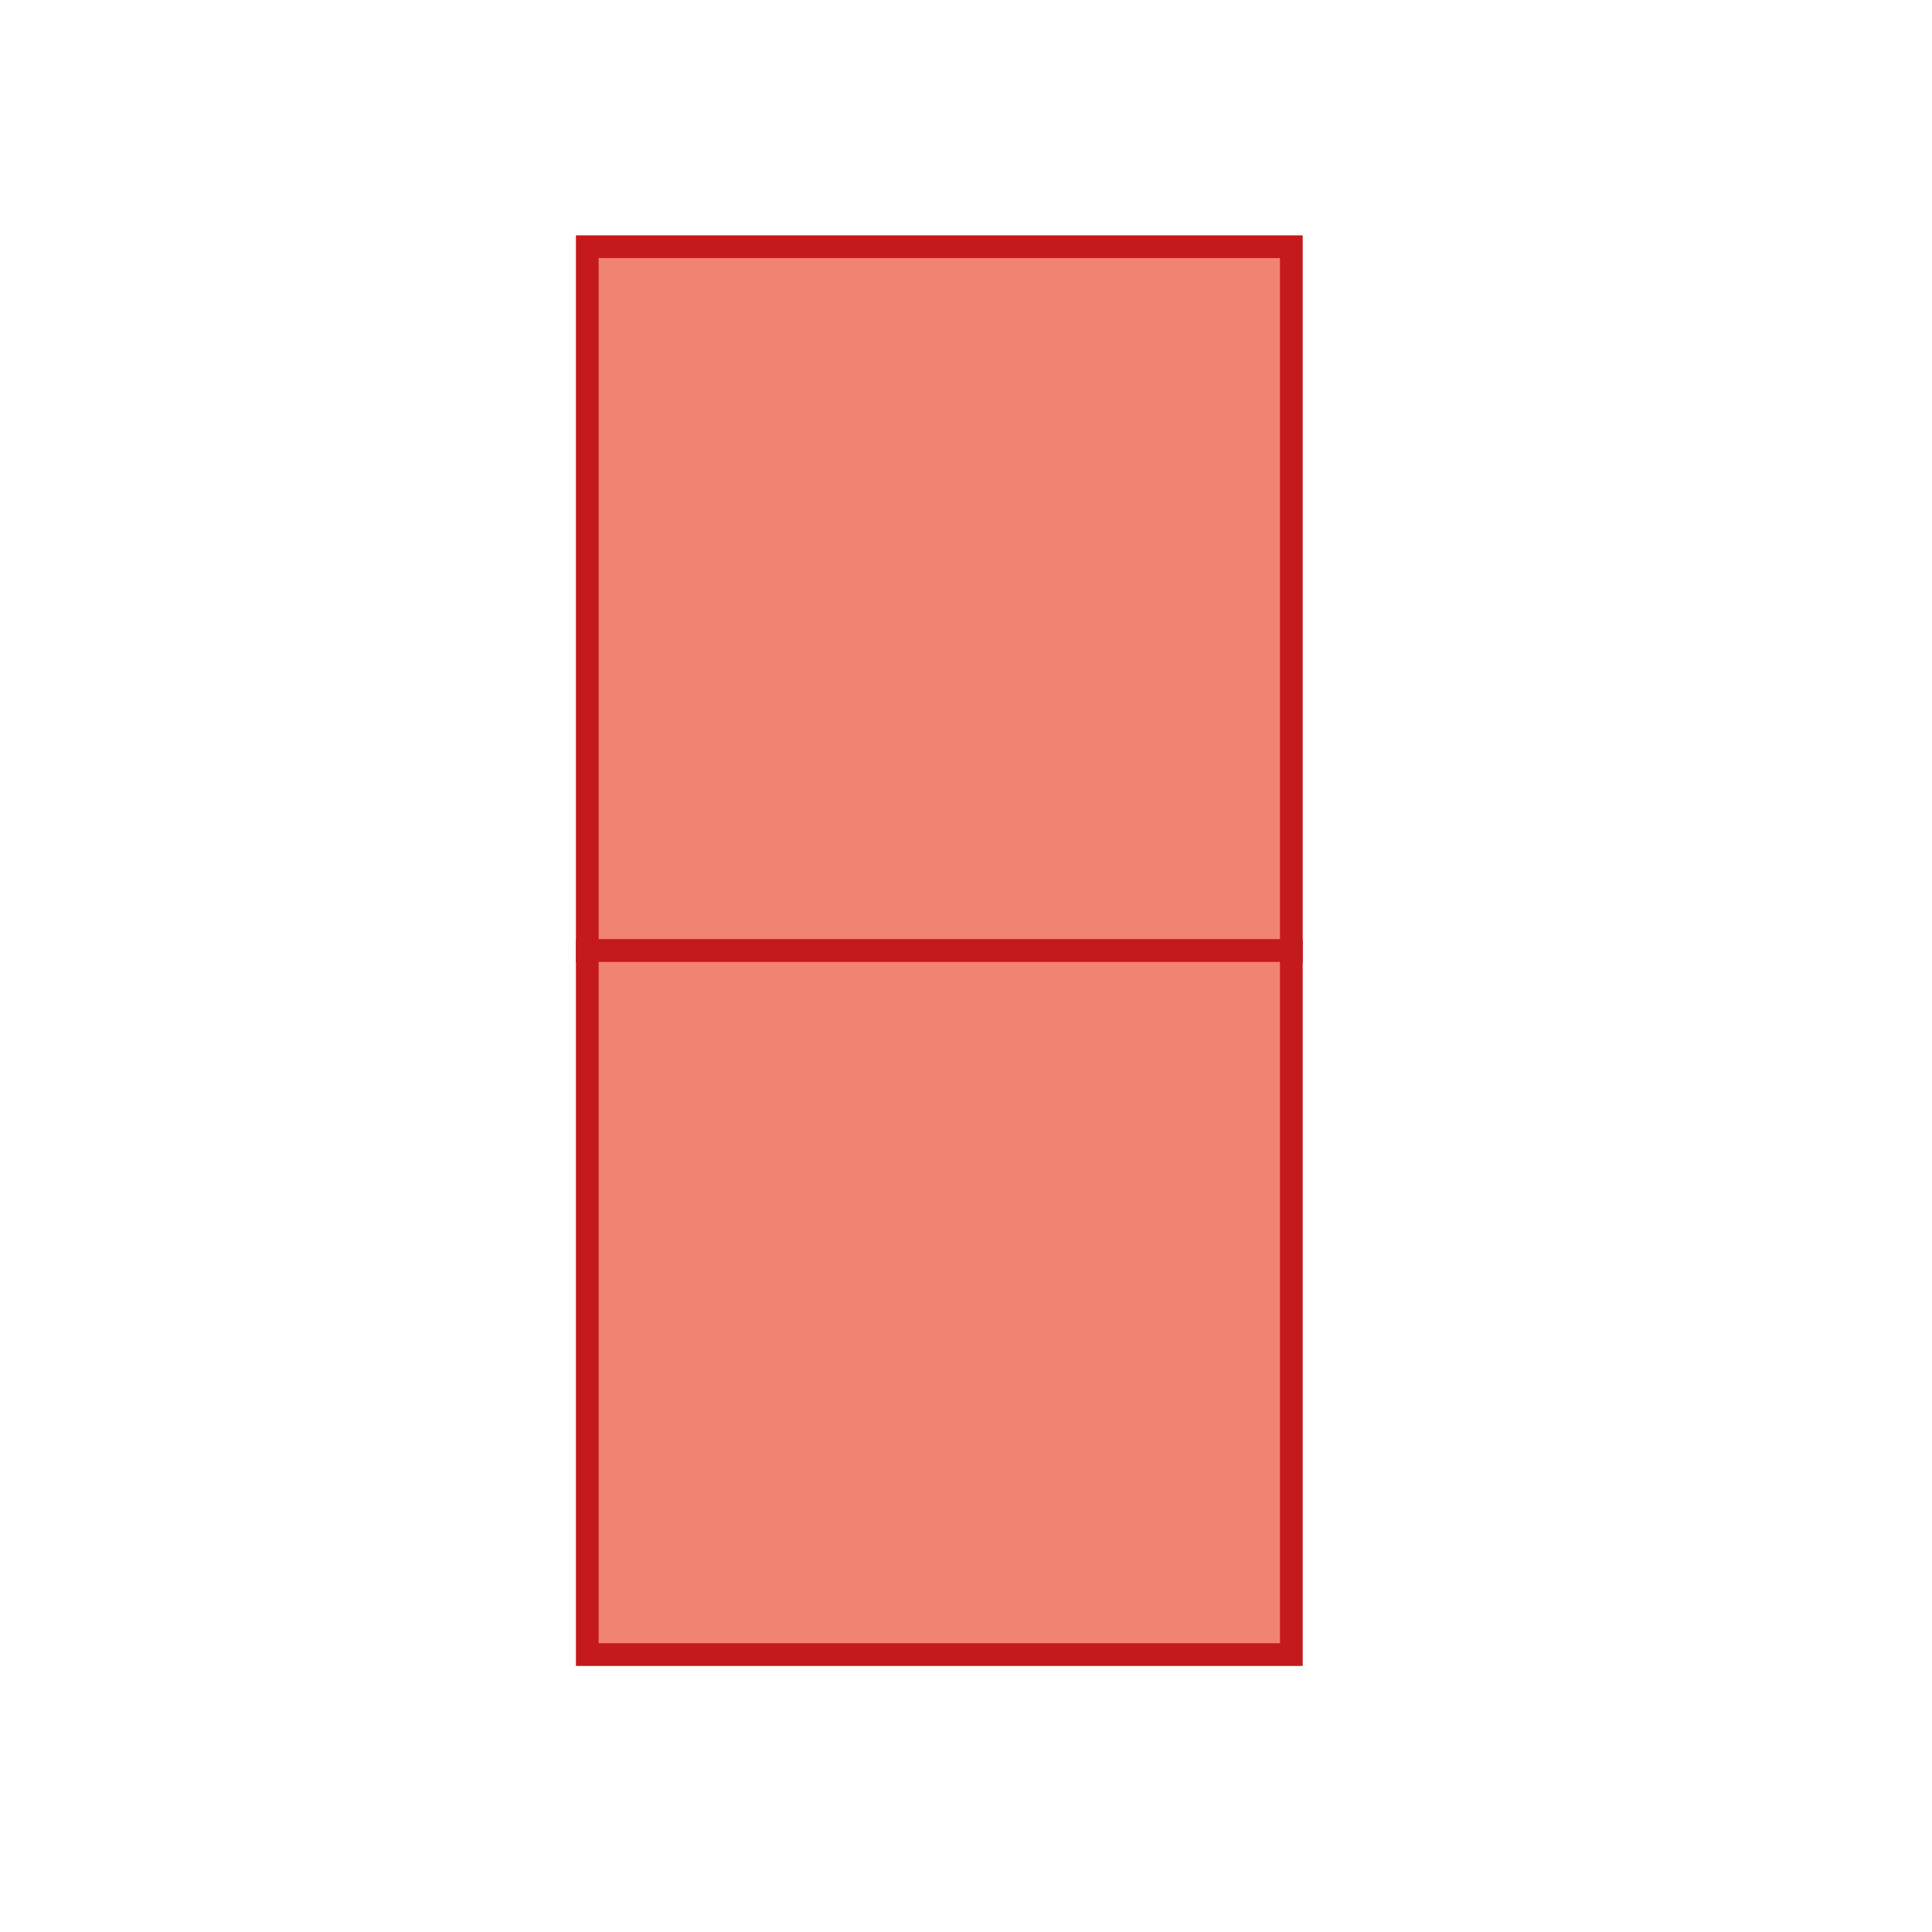 <svg id="Capa_1" data-name="Capa 1" xmlns="http://www.w3.org/2000/svg" viewBox="0 0 85.04 85.04"><defs><style>.cls-1{fill:#f08372;stroke:#c51a1b;stroke-linecap:round;stroke-miterlimit:10;}</style></defs><rect class="cls-1" x="25.85" y="10.86" width="30.99" height="30.99" transform="translate(67.7 -14.99) rotate(90)"/><rect class="cls-1" x="25.85" y="41.85" width="30.99" height="30.99" transform="translate(98.69 15.99) rotate(90)"/></svg>